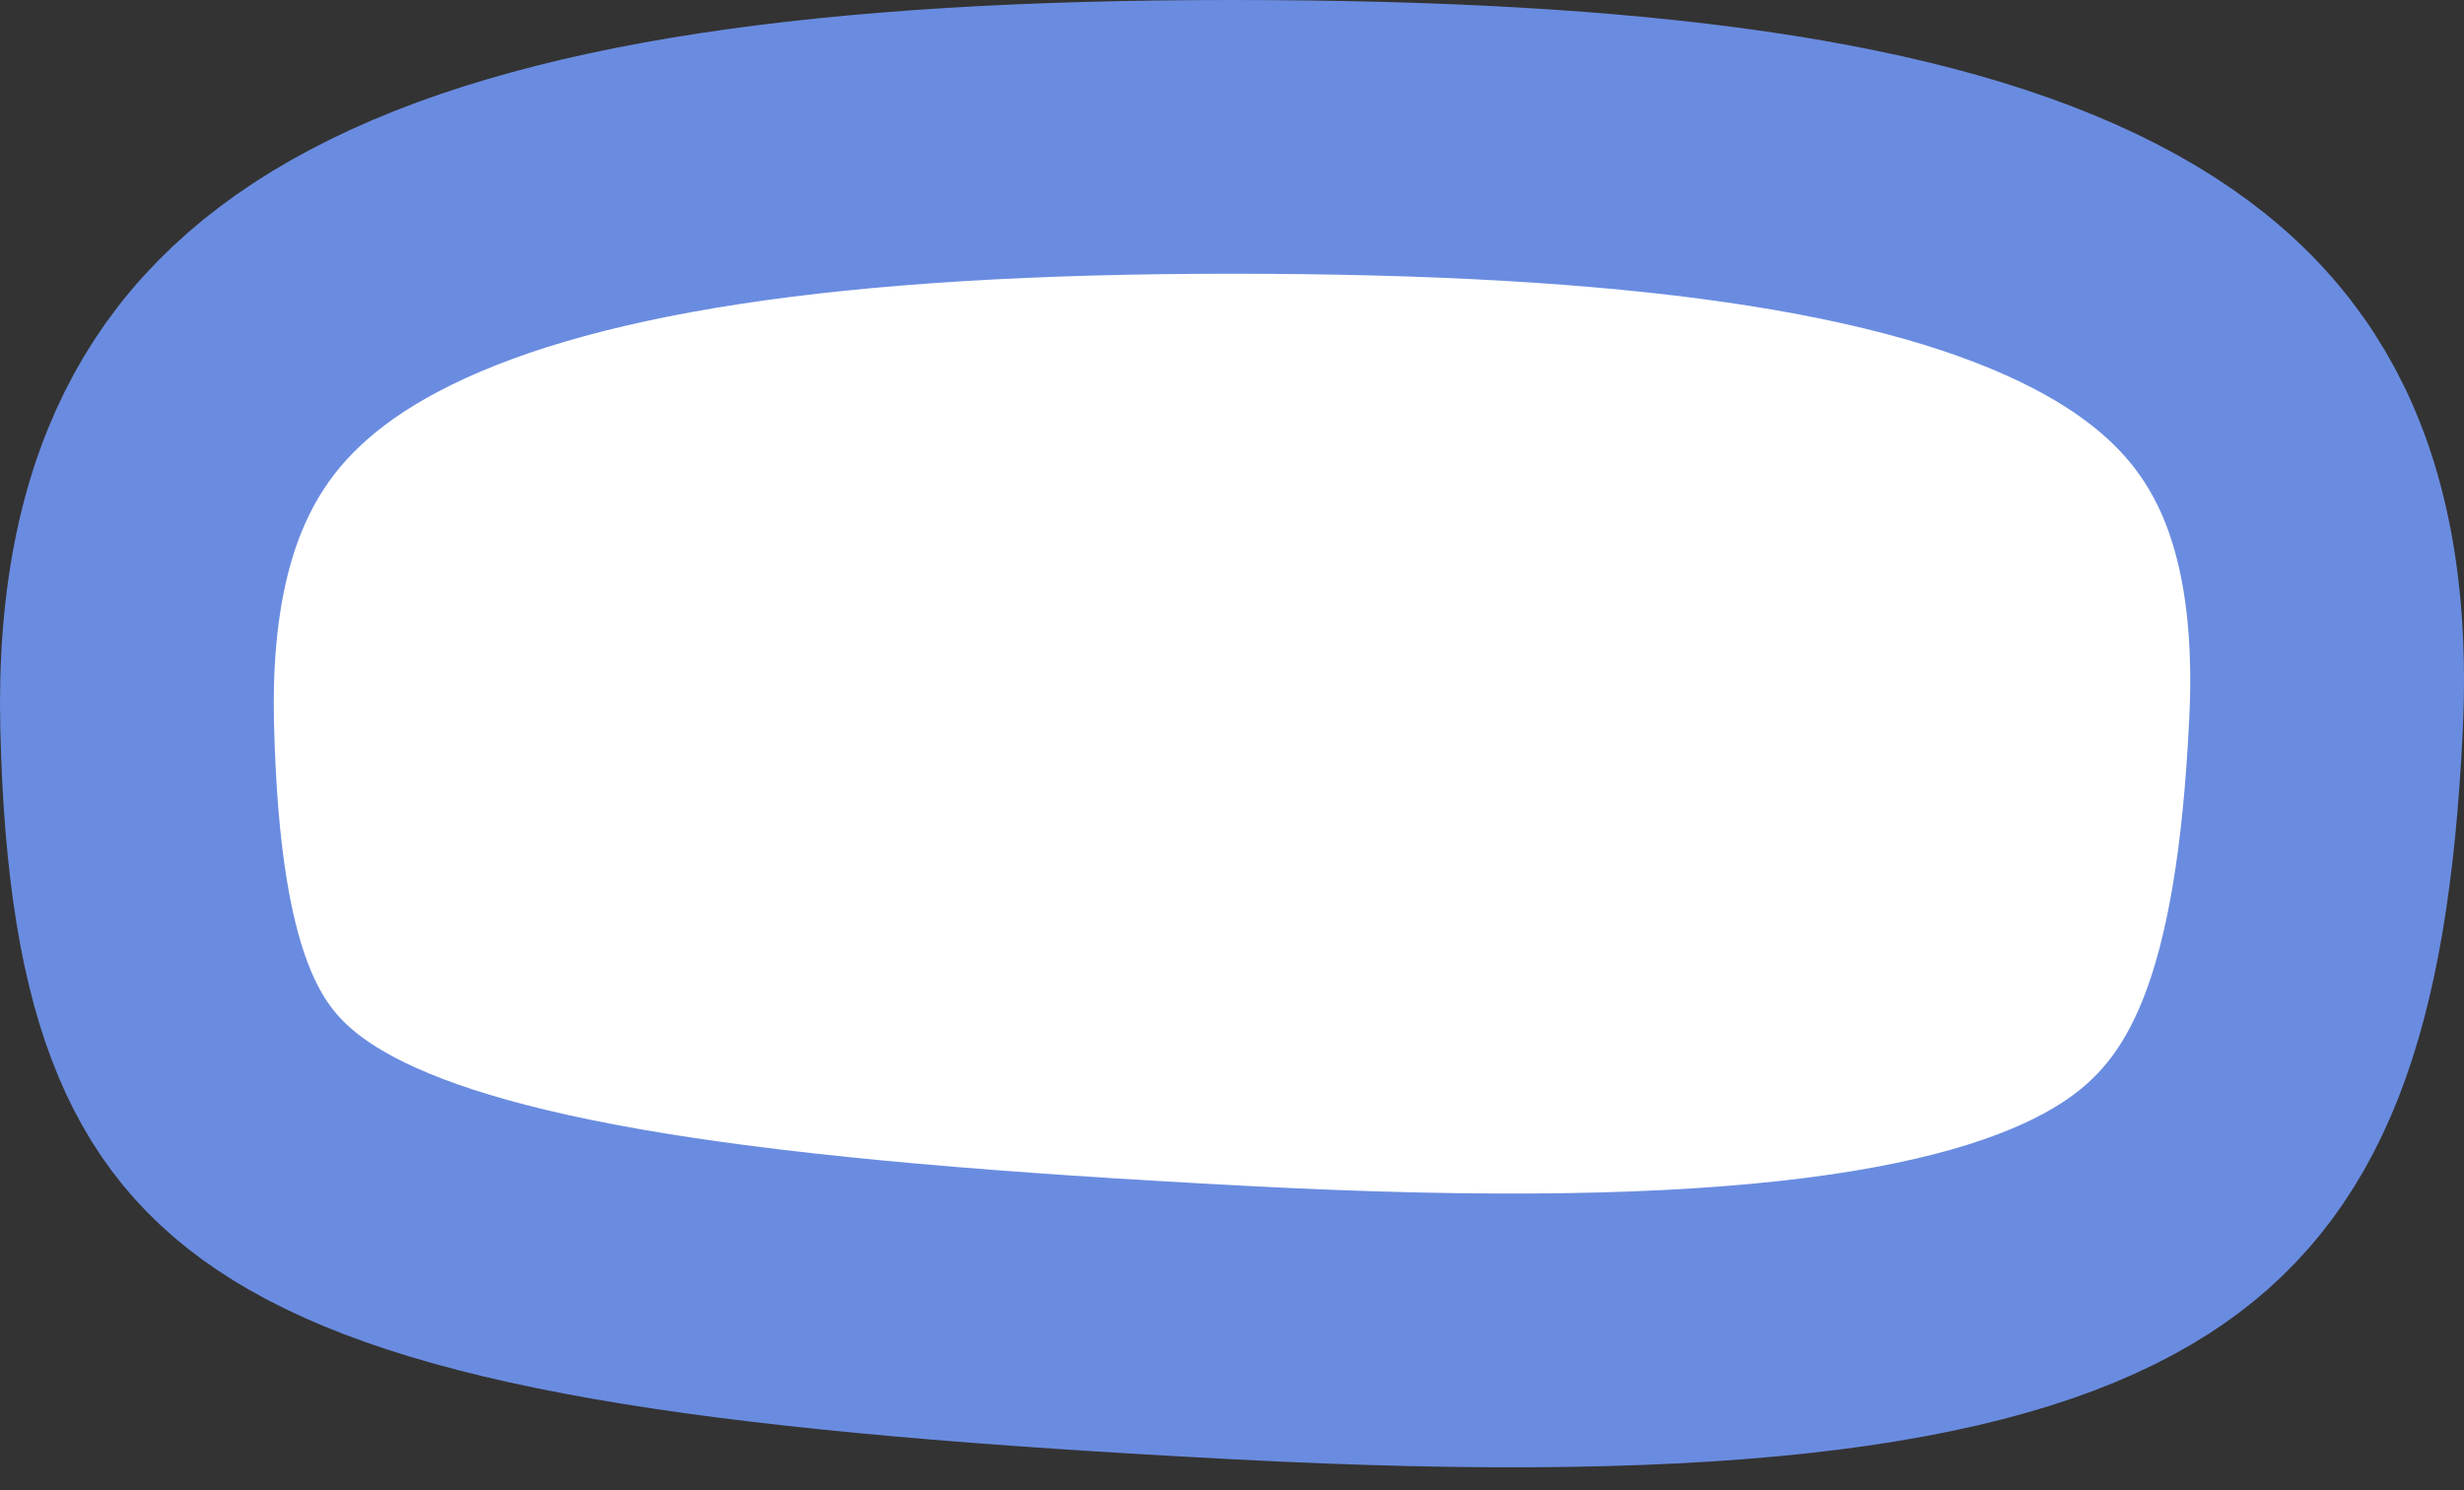 <svg width="81" height="49" viewBox="0 0 81 49" fill="none" xmlns="http://www.w3.org/2000/svg">
<rect x="0" y="0" width="81" height="49" fill="#333333" stroke="none"/>
<path d="M76.466 23.777C76.025 33.111 74.156 37.516 70.178 40.066C67.983 41.473 64.754 42.582 59.871 43.198C54.998 43.813 48.751 43.906 40.722 43.483C32.606 43.057 26.23 42.531 21.192 41.715C16.124 40.893 12.74 39.826 10.429 38.503C8.267 37.265 6.961 35.761 6.086 33.694C5.142 31.463 4.618 28.376 4.509 23.88C4.409 19.747 5.139 16.72 6.382 14.447C7.607 12.206 9.504 10.379 12.291 8.903C18.114 5.821 27.363 4.5 40.486 4.5C53.647 4.5 63.008 5.72 68.888 8.762C71.693 10.213 73.573 12.015 74.764 14.235C75.974 16.491 76.666 19.54 76.466 23.777Z" fill="white" stroke="#6A8CE0" stroke-width="9"/>
</svg>
